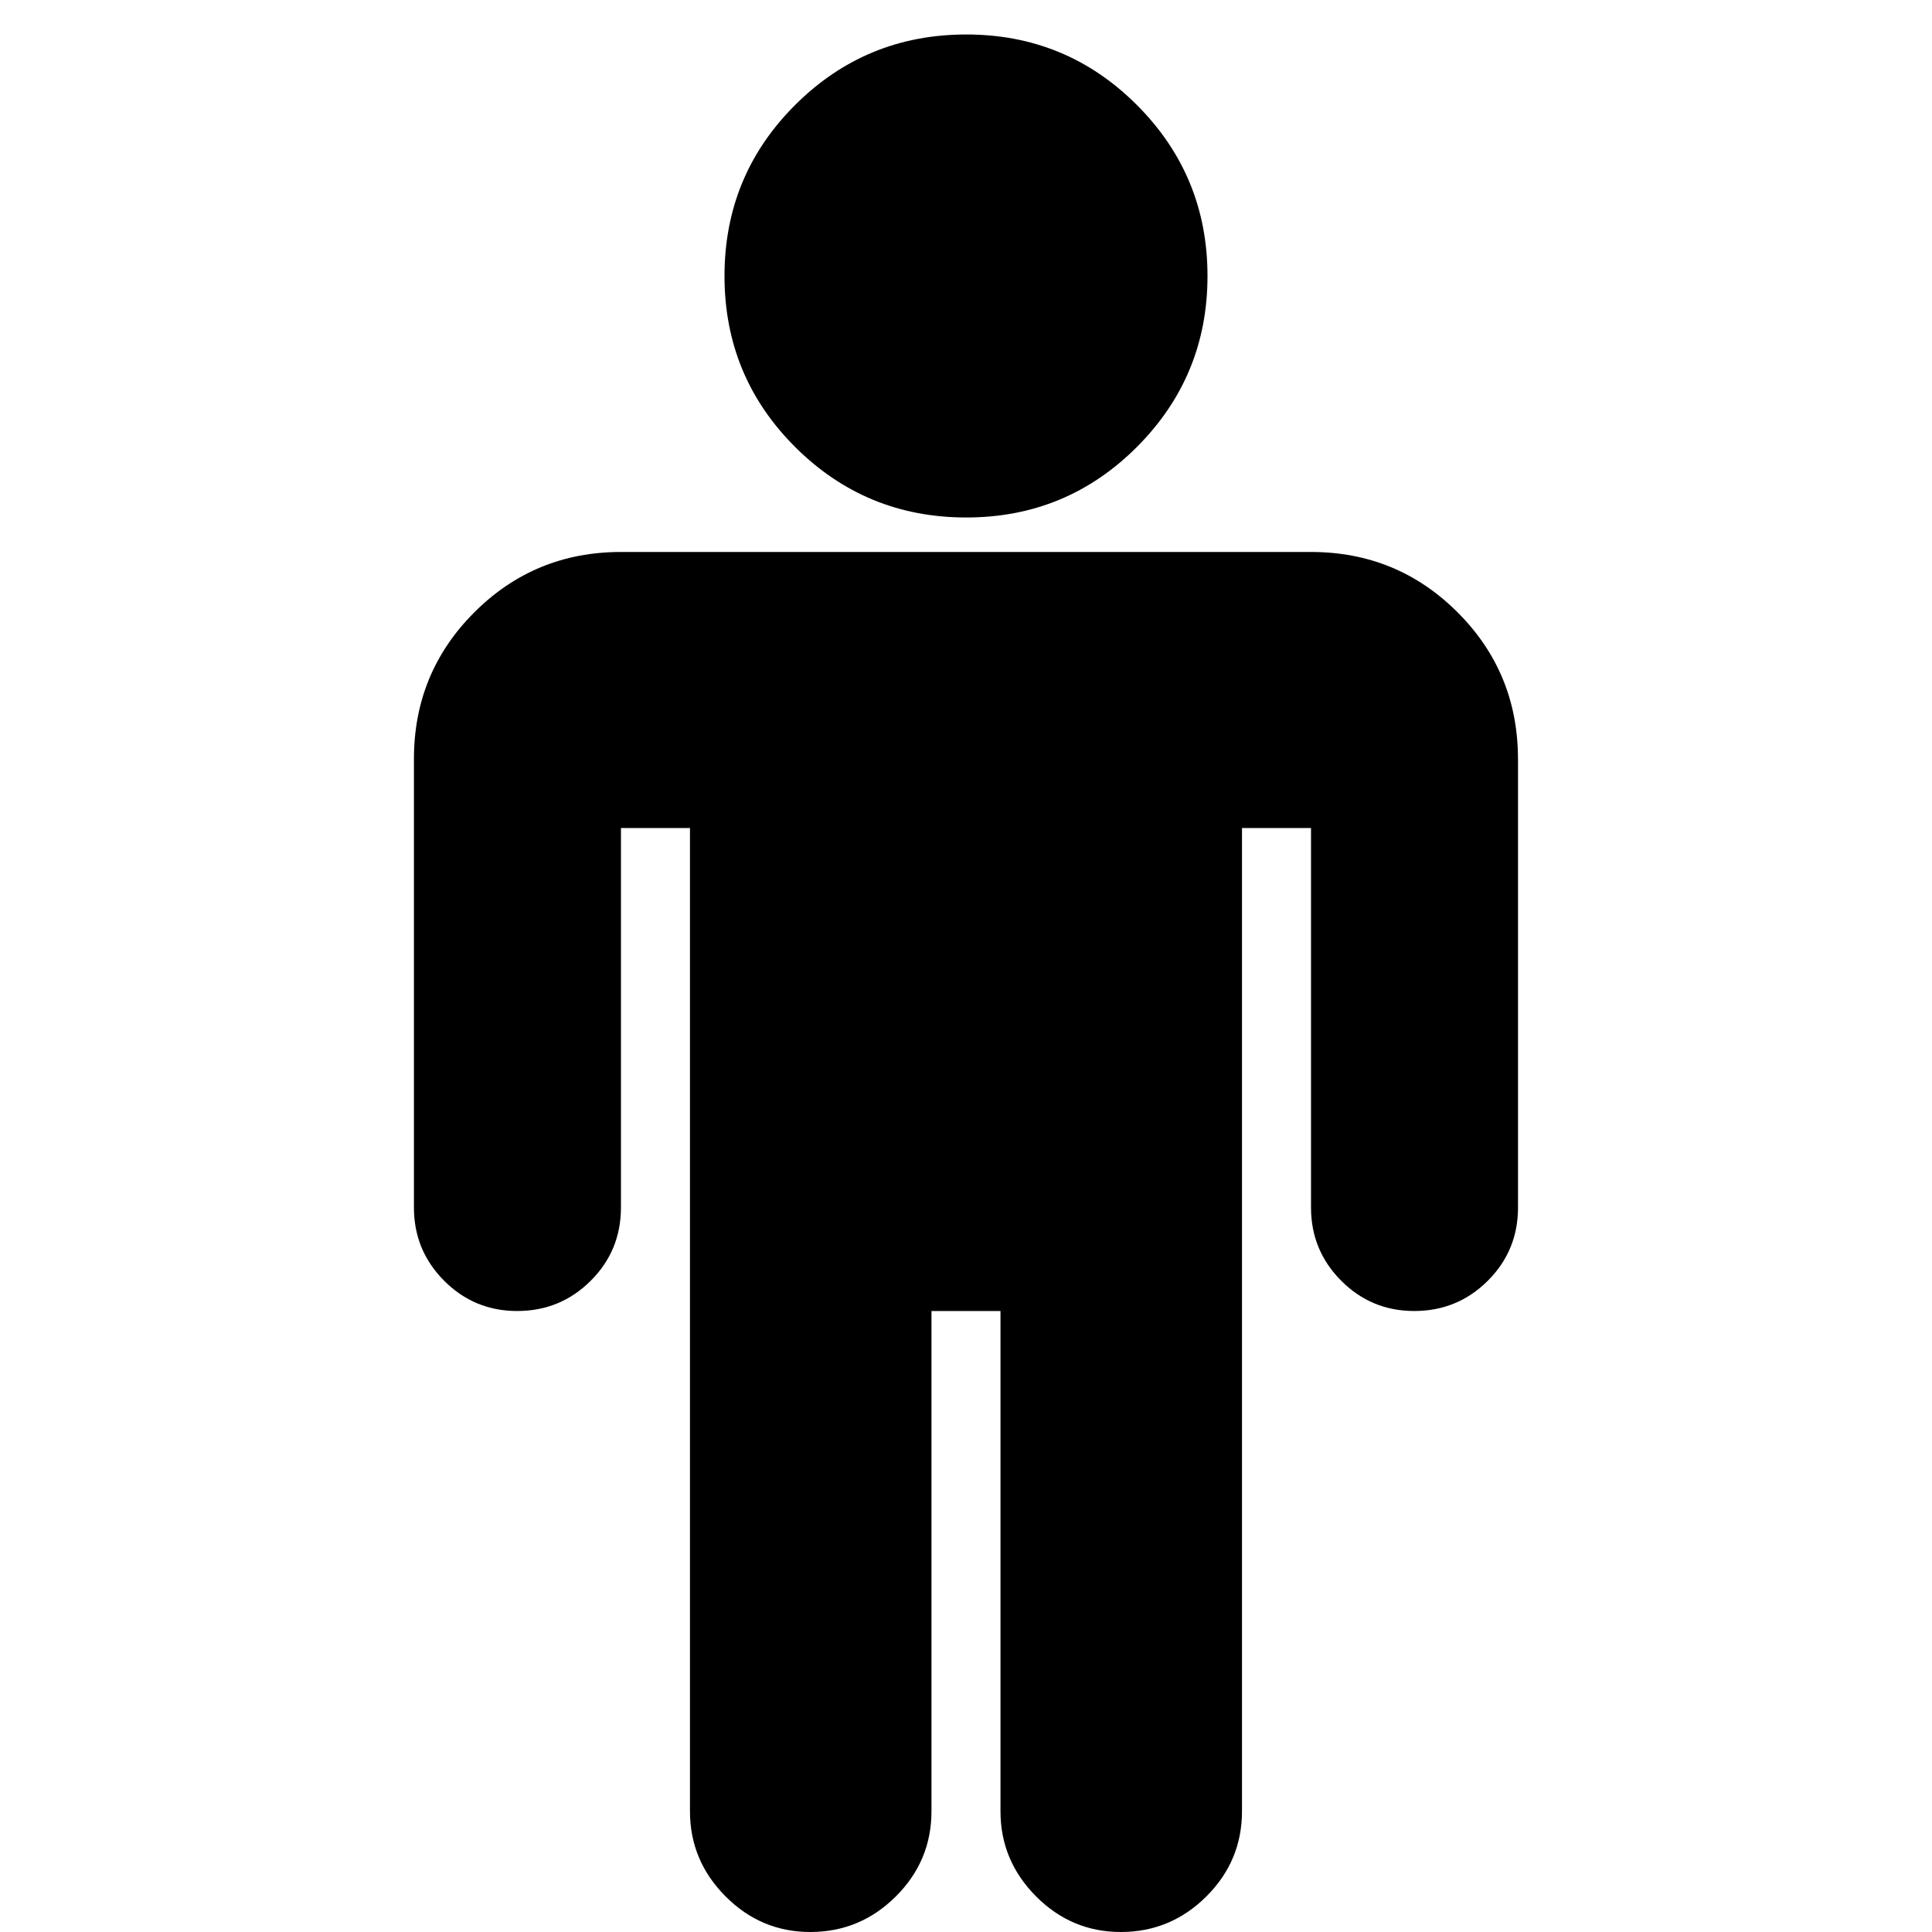 <?xml version="1.0"?><svg xmlns="http://www.w3.org/2000/svg" width="40" height="40" viewBox="0 0 40 40"><path d="m31.429 15.714v9.286q0 0.893-0.626 1.517t-1.517 0.626-1.517-0.626-0.626-1.517v-7.857h-1.429v20.357q0 1.029-0.737 1.763t-1.763 0.737-1.763-0.737-0.737-1.763v-10.357h-1.429v10.357q0 1.029-0.737 1.763t-1.763 0.737-1.763-0.737-0.737-1.763v-20.357h-1.429v7.857q0 0.893-0.626 1.517t-1.517 0.626-1.517-0.626-0.626-1.517v-9.286q0-1.786 1.25-3.036t3.036-1.25h14.286q1.786 0 3.036 1.25t1.25 3.036z m-6.429-10q0 2.076-1.461 3.539t-3.539 1.461-3.539-1.461-1.461-3.539 1.461-3.539 3.539-1.461 3.539 1.461 1.461 3.539z"></path></svg>